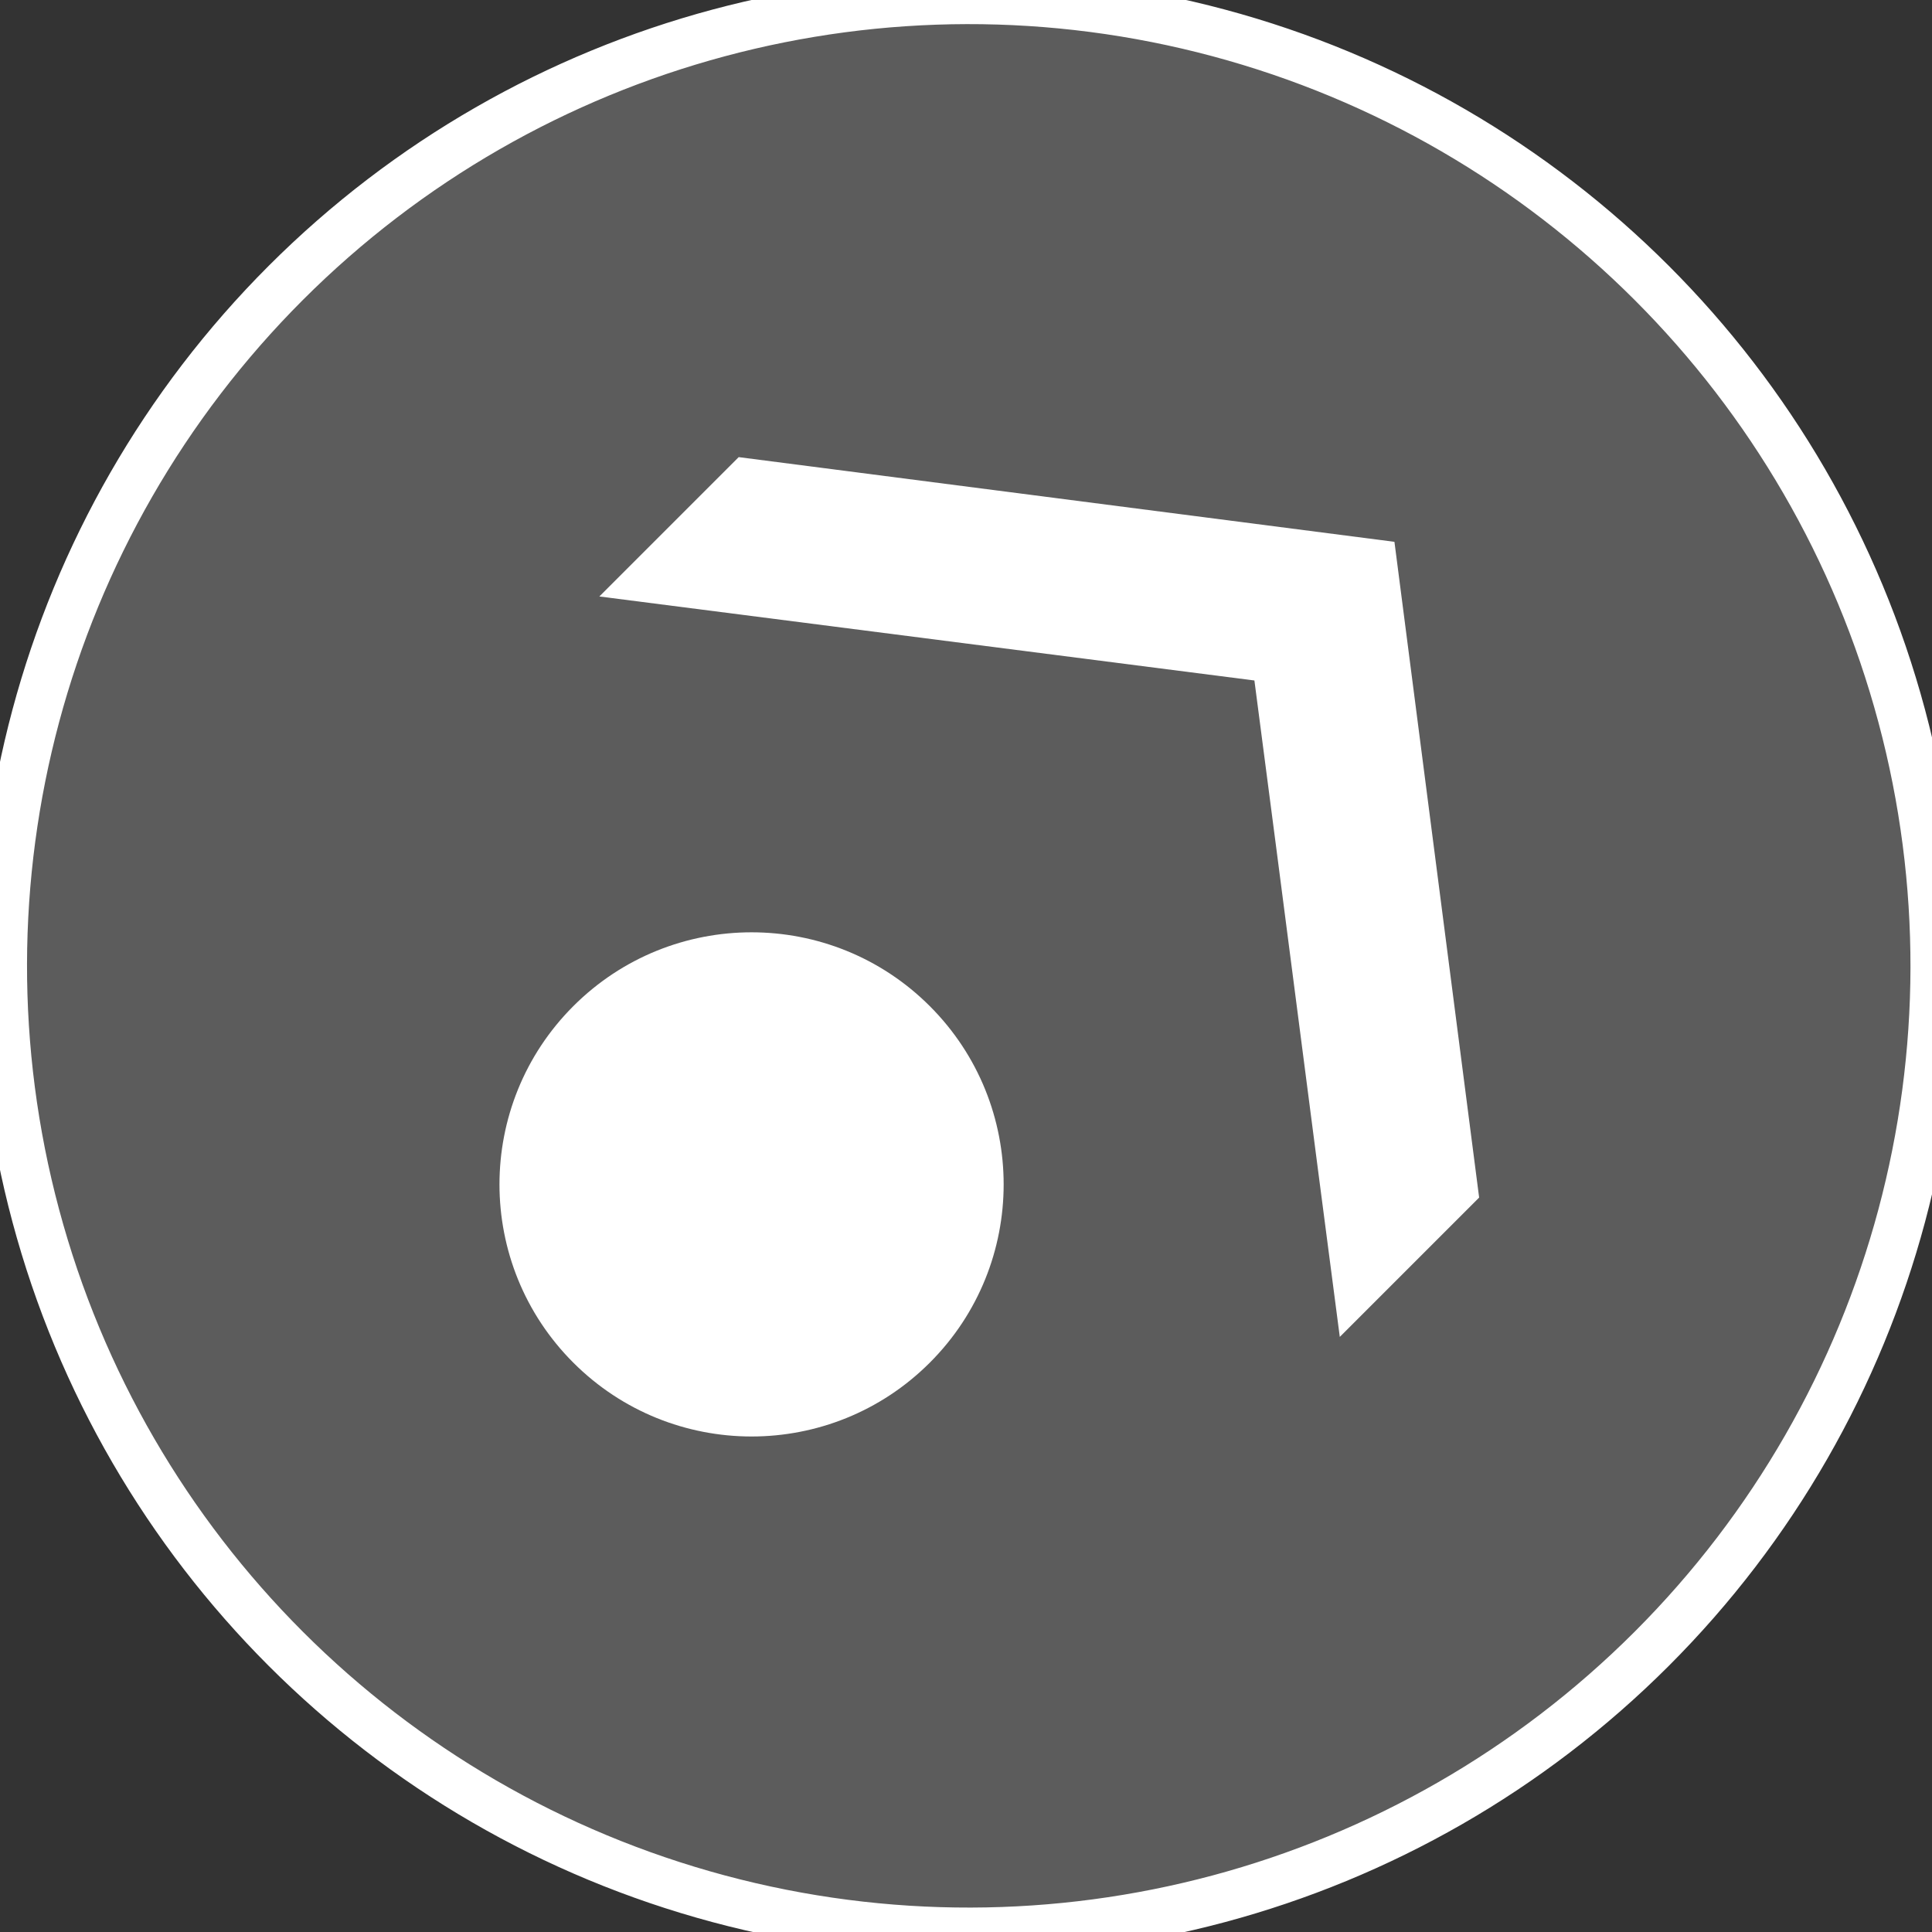 <?xml version="1.0" encoding="UTF-8" standalone="no"?>
<!-- Generator: Adobe Illustrator 18.1.0, SVG Export Plug-In . SVG Version: 6.00 Build 0)  -->

<svg
   xmlns:dc="http://purl.org/dc/elements/1.1/"
   xmlns:cc="http://creativecommons.org/ns#"
   xmlns:rdf="http://www.w3.org/1999/02/22-rdf-syntax-ns#"
   xmlns:svg="http://www.w3.org/2000/svg"
   xmlns="http://www.w3.org/2000/svg"
   xmlns:sodipodi="http://sodipodi.sourceforge.net/DTD/sodipodi-0.dtd"
   xmlns:inkscape="http://www.inkscape.org/namespaces/inkscape"
   version="1.1"
   id="Layer_1"
   x="0px"
   y="0px"
   viewBox="0 0 200 200"
   xml:space="preserve"
   inkscape:version="0.91 r13725"
   sodipodi:docname="startNE.svg"><rect x="0" y="0" width="200" height="200" fill="#333333" stroke="none"/><defs
     id="defs12" /><sodipodi:namedview
     pagecolor="#ffffff"
     bordercolor="#666666"
     borderopacity="1"
     objecttolerance="10"
     gridtolerance="10"
     guidetolerance="10"
     inkscape:pageopacity="0"
     inkscape:pageshadow="2"
     inkscape:window-width="720"
     inkscape:window-height="480"
     id="namedview10"
     showgrid="false"
     inkscape:zoom="1.18"
     inkscape:cx="100"
     inkscape:cy="100"
     inkscape:window-x="0"
     inkscape:window-y="26"
     inkscape:window-maximized="0"
     inkscape:current-layer="Layer_1" /><circle
     cx="141.633"
     cy="-0.212"
     r="100"
     id="circle3"
     transform="matrix(0.707,0.707,-0.707,0.707,0,0)"
     style="opacity:0.2;fill:#ffffff" /><path
     id="svg_1"
     d="m 129.857,70.443 -67.812,-8.697 14.425,-14.425 67.882,8.768 8.768,67.882 -14.425,14.425 c -2.97,-22.627 -5.869,-45.326 -8.839,-67.953 z"
     inkscape:connector-curvature="0"
     style="fill:#ffffff" /><circle
     stroke-miterlimit="10"
     cx="141.633"
     cy="-0.212"
     r="100"
     id="circle6"
     transform="matrix(0.707,0.707,-0.707,0.707,0,0)"
     style="fill:none;stroke:#ffffff;stroke-width:5;stroke-miterlimit:10" /><circle
     cx="141.733"
     cy="31.688"
     r="26.1"
     id="circle8"
     transform="matrix(0.707,0.707,-0.707,0.707,0,0)"
     style="fill:#ffffff" /></svg>